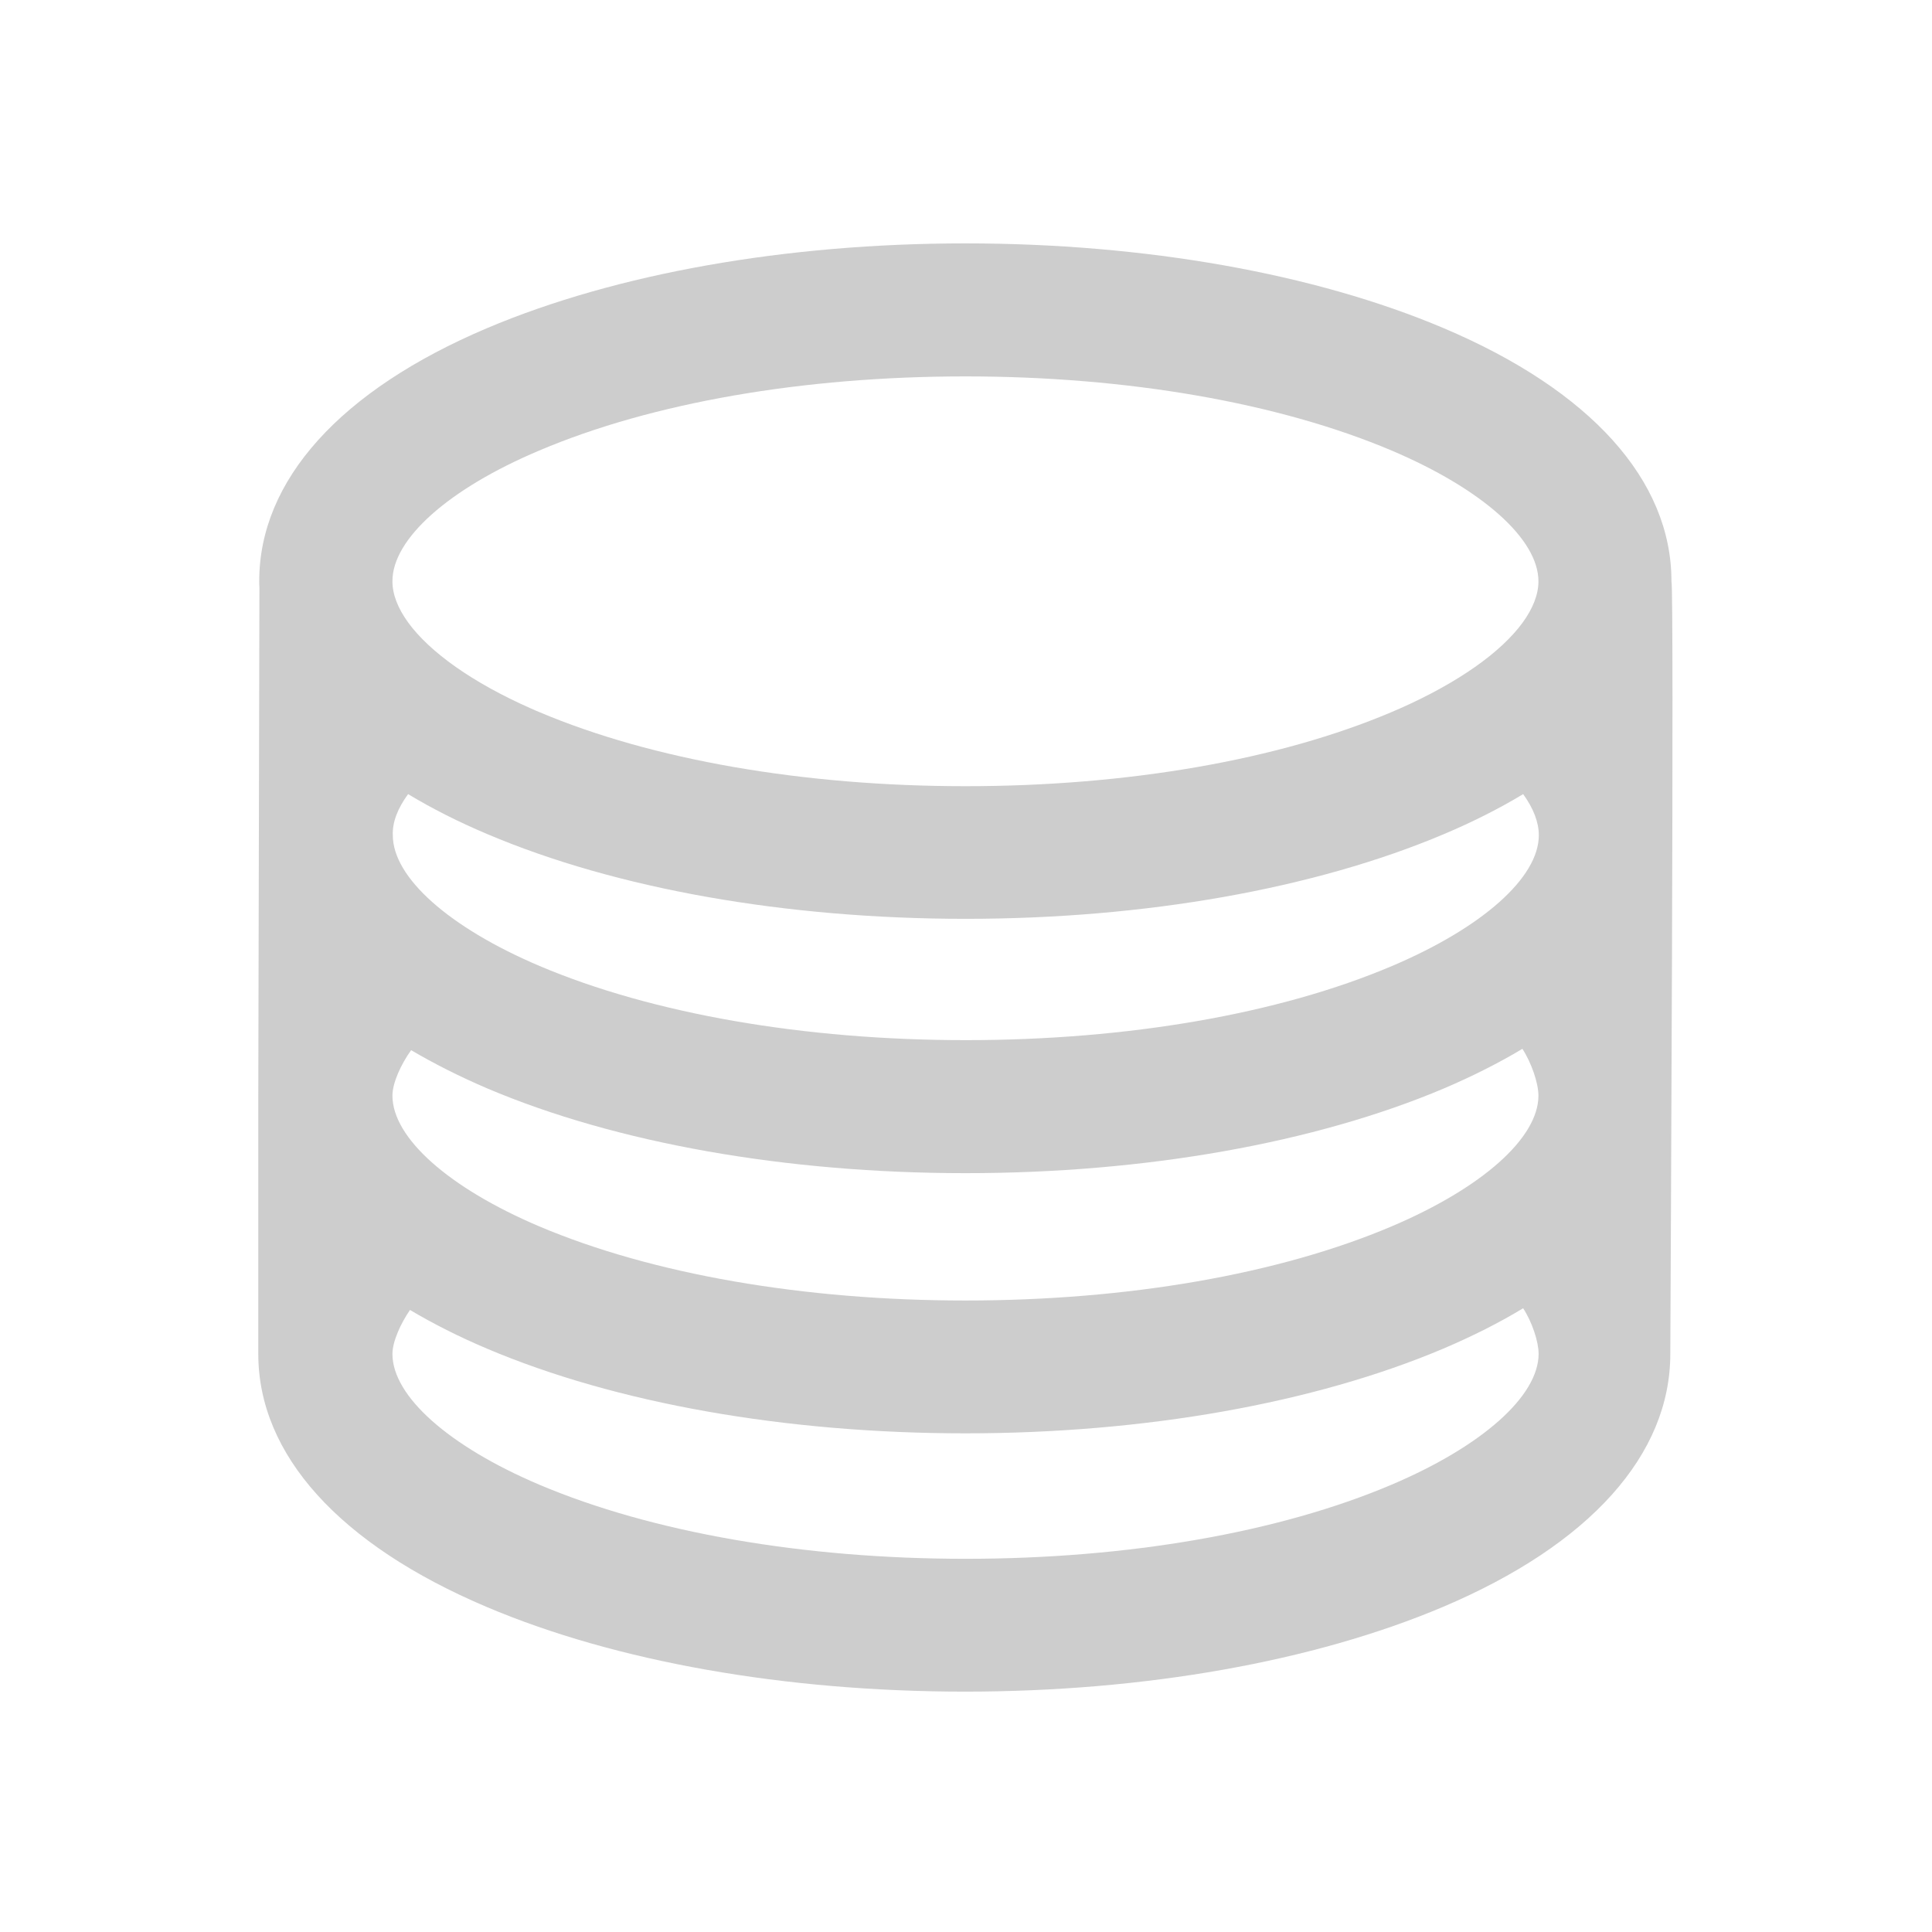 <svg t="1738590369249" class="icon" viewBox="0 0 1024 1024" version="1.1" xmlns="http://www.w3.org/2000/svg" p-id="5551" width="200" height="200"><path d="M885.9 308c0-53.5-42.9-101.1-120.8-134.1C696.9 145 606.9 129 511.7 129s-185.2 16-253.5 44.9c-77.9 33-120.8 80.7-120.8 134.1 0 1.1 0 2.3 0.1 3.4 0 25.2-0.6 247-0.6 269.2v137c0 53.5 43.1 101.1 121 134.1 68.3 29 158.4 44.9 253.6 44.9s185-16 253.3-44.9c77.9-33 120.5-80.7 120.5-134.1 0.1-23.8 2.1-406.6 0.6-409.6z m-600.1-69.2c59.8-25.4 140-39.3 225.9-39.3s166.2 14 225.9 39.3c48 20.4 77.8 46.9 77.8 69.3 0 7-2.9 14.3-8.3 21.8-11.5 15.8-34.2 31.9-65.1 45.6-1.5 0.6-2.9 1.3-4.4 1.9-59.8 25.4-140 39.3-225.9 39.3s-166.2-14-225.9-39.3c-1.5-0.6-3-1.3-4.4-1.9-30.8-13.6-53.6-29.8-65.1-45.6-5.4-7.5-8.3-14.8-8.3-21.8-0.1-22.4 29.7-49 77.8-69.3z m-69.5 182.1c12.6 7.6 26.6 14.7 42 21.2 68.3 29 158.3 44.9 253.5 44.9s185.2-16 253.5-44.9c15.4-6.5 29.4-13.6 42-21.2 5.4 7.5 8.3 14.8 8.3 21.8 0 22.4-29.8 48.9-77.8 69.3-59.8 25.4-140 39.3-225.9 39.3S345.7 537.3 286 512c-48-20.4-77.8-46.9-77.8-69.3-0.3-6.9 2.6-14.3 8.1-21.8z m599.1 159.8c0 22.4-29.8 48.9-77.8 69.3-59.8 25.4-140 39.3-225.9 39.3s-166.2-14-225.9-39.3c-48-20.4-77.8-46.9-77.8-69.3 0-6.8 4.6-16.7 9.9-24.1 12.2 7.2 25.7 14 40.4 20.3 68.3 29 158.3 44.9 253.5 44.9s185.2-16 253.5-44.9c15.2-6.5 29.1-13.5 41.6-21 4.8 7.4 8.5 18.2 8.5 24.8z m-77.8 206.2c-59.8 25.4-140 39.3-225.9 39.3s-166.2-14-225.9-39.3c-48-20.4-77.8-46.9-77.8-69.3 0-6.5 4.3-16 9.3-23.3 12.3 7.3 25.9 14.2 40.8 20.5 68.3 29 158.4 44.9 253.6 44.9s185-16 253.3-44.9c15.5-6.6 29.6-13.7 42.3-21.4 4.8 7.4 8.2 17.8 8.2 24.2-0.1 22.4-29.9 48.9-77.9 69.3z" p-id="5552" fill="#cdcdcd"></path></svg>
